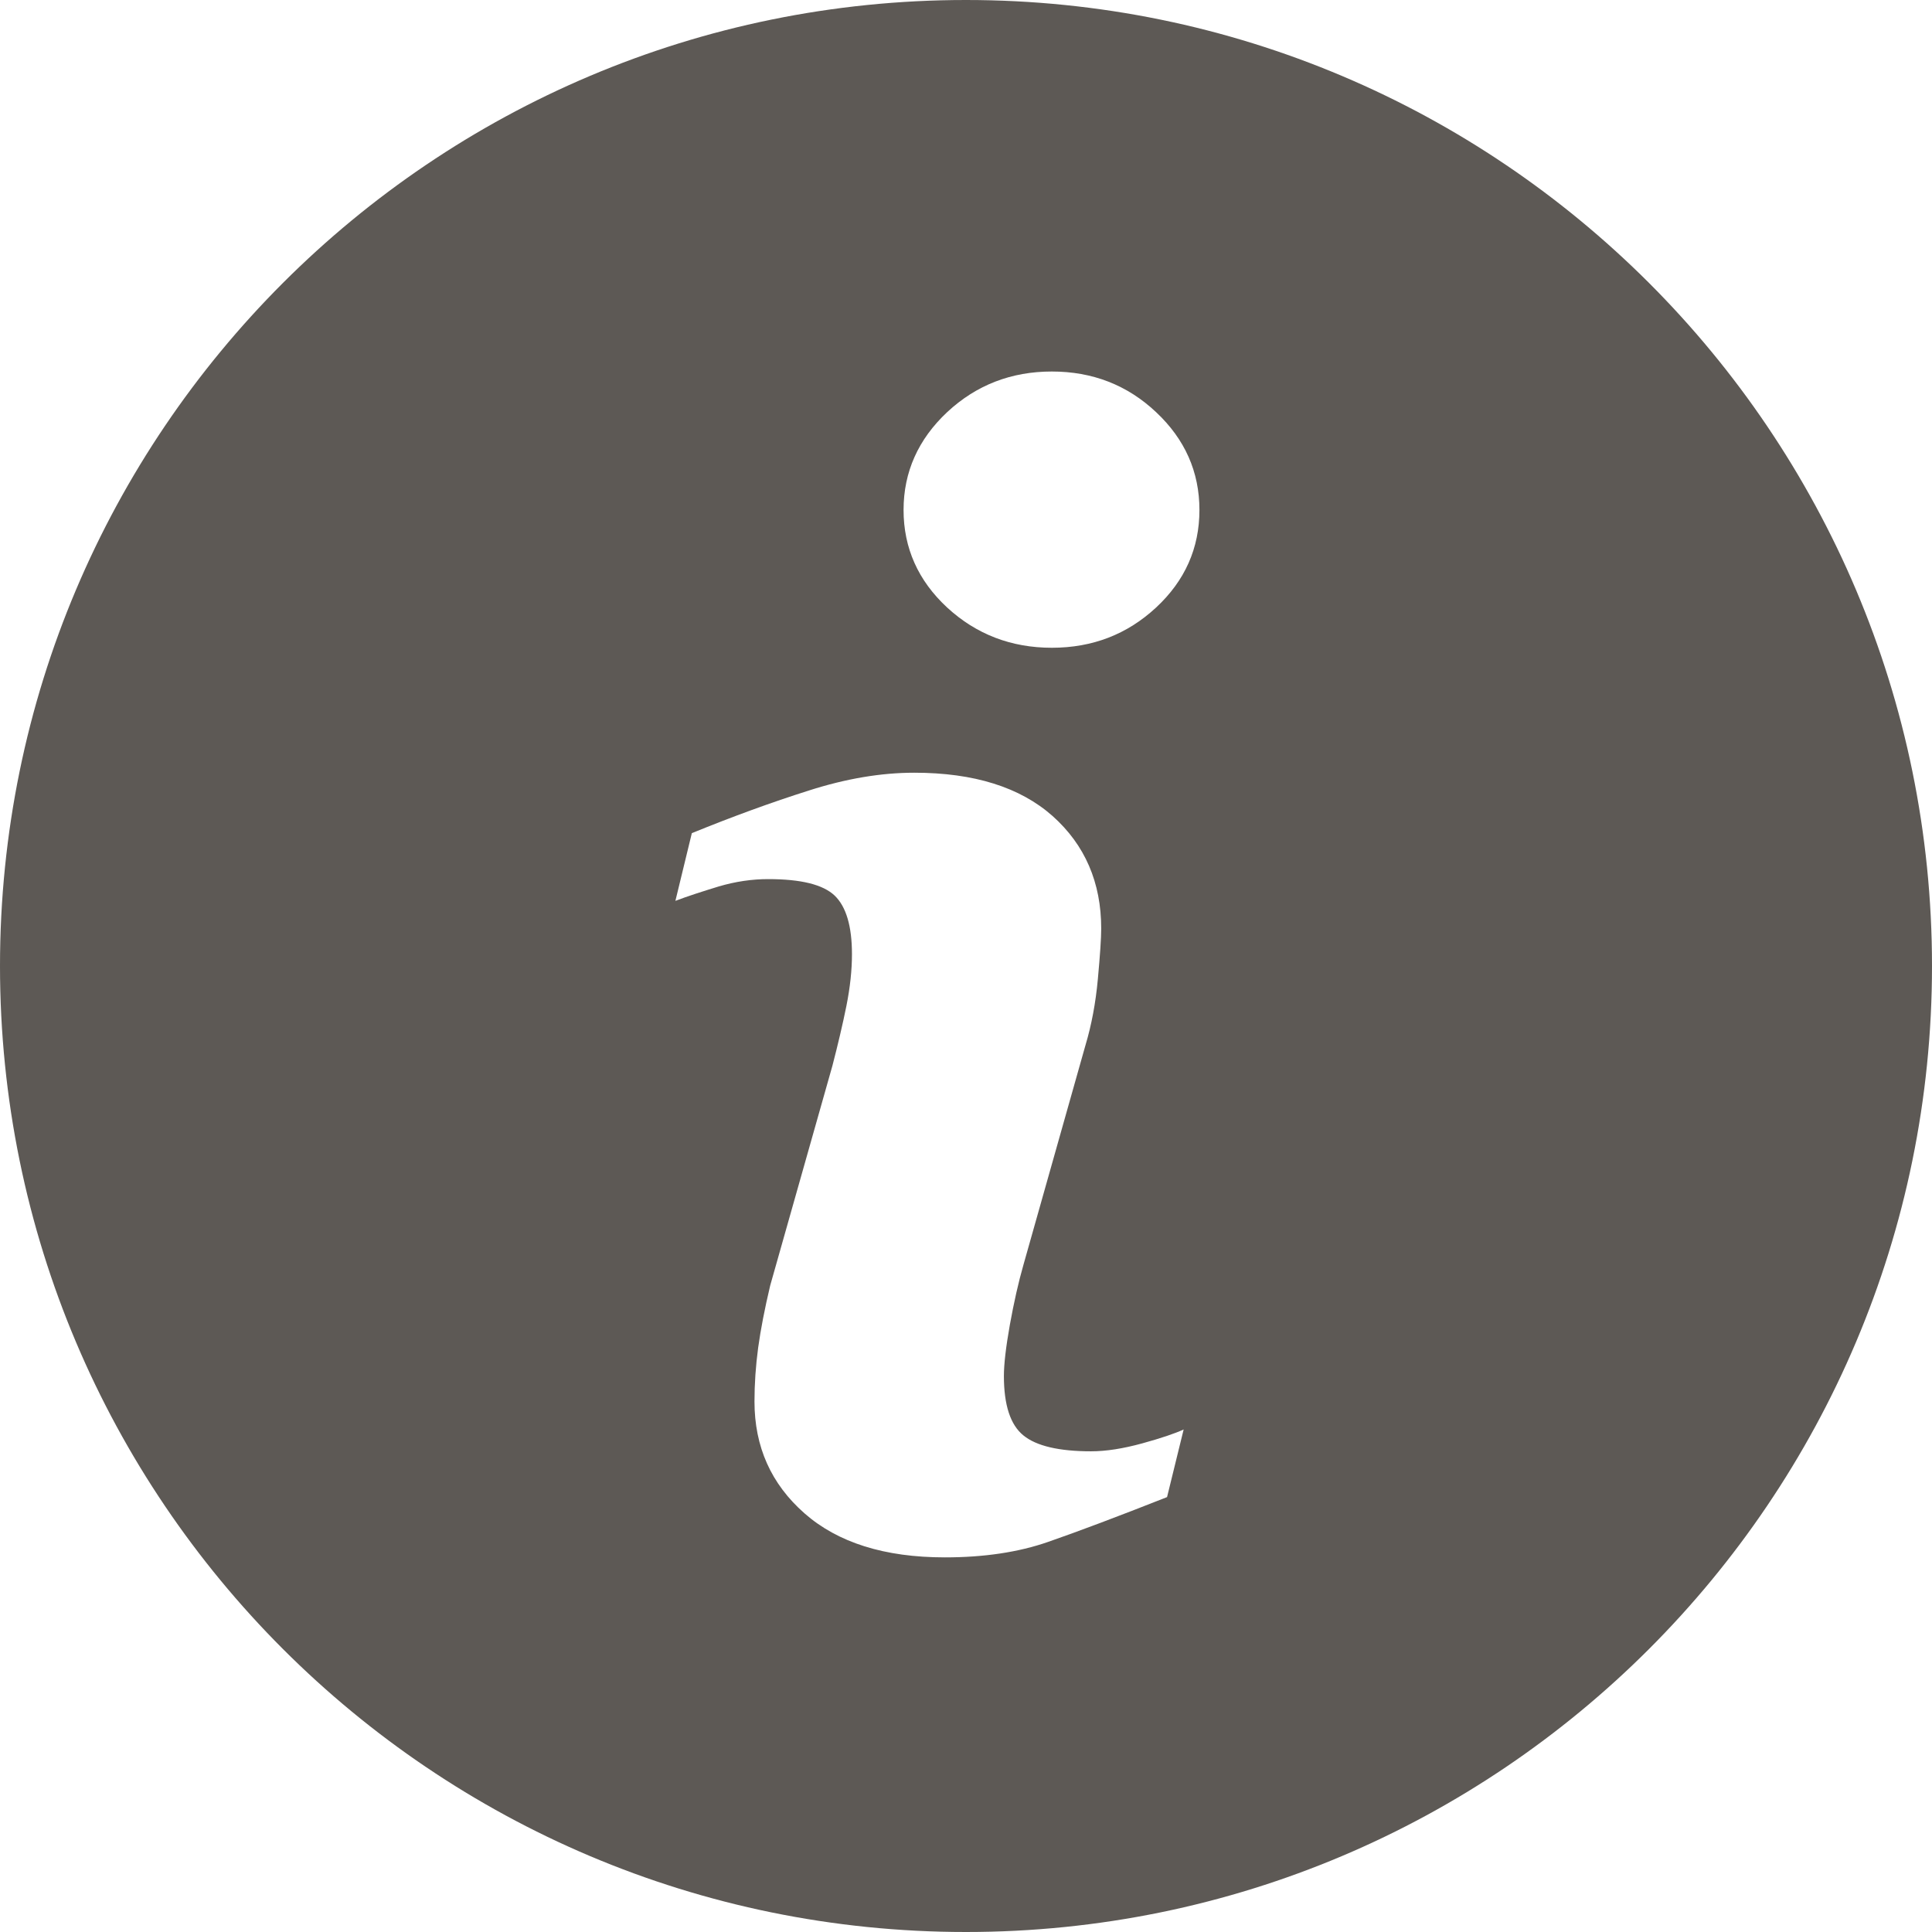 <?xml version="1.0" encoding="utf-8"?>
<!-- Generator: Adobe Illustrator 16.0.0, SVG Export Plug-In . SVG Version: 6.00 Build 0)  -->
<!DOCTYPE svg PUBLIC "-//W3C//DTD SVG 1.1//EN" "http://www.w3.org/Graphics/SVG/1.1/DTD/svg11.dtd">
<svg version="1.1" id="Capa_1" xmlns="http://www.w3.org/2000/svg" xmlns:xlink="http://www.w3.org/1999/xlink" x="0px" y="0px"
	 width="512px" height="512px" viewBox="0 0 512 512" enable-background="new 0 0 512 512" xml:space="preserve">
<g>
	<path fill="#5D5955" d="M255.99,0C114.623,0,0,114.623,0,255.989S114.623,512,255.99,512C397.355,512,512,397.355,512,255.989
		S397.355,0,255.99,0z M309.281,396.748c-13.177,5.202-23.666,9.146-31.533,11.877c-7.845,2.73-16.969,4.096-27.35,4.096
		c-15.95,0-28.368-3.901-37.211-11.682c-8.842-7.779-13.241-17.641-13.241-29.625c0-4.66,0.325-9.428,0.976-14.281
		c0.672-4.855,1.733-10.316,3.186-16.449l16.492-58.255c1.452-5.591,2.709-10.901,3.706-15.842
		c0.997-4.985,1.474-9.558,1.474-13.719c0-7.412-1.539-12.613-4.595-15.539c-3.099-2.926-8.929-4.356-17.619-4.356
		c-4.248,0-8.625,0.628-13.111,1.95c-4.443,1.365-8.301,2.601-11.465,3.814l4.356-17.944c10.792-4.399,21.13-8.17,30.99-11.291
		c9.861-3.164,19.18-4.725,27.957-4.725c15.843,0,28.065,3.857,36.669,11.486c8.561,7.65,12.873,17.598,12.873,29.82
		c0,2.536-0.303,7-0.889,13.372c-0.585,6.393-1.69,12.223-3.294,17.576l-16.405,58.08c-1.344,4.66-2.536,9.99-3.619,15.951
		c-1.063,5.959-1.582,10.51-1.582,13.566c0,7.715,1.712,12.981,5.18,15.777c3.424,2.795,9.427,4.204,17.923,4.204
		c4.009,0,8.495-0.716,13.566-2.103c5.027-1.387,8.668-2.622,10.966-3.684L309.281,396.748z M306.376,161.001
		c-7.65,7.108-16.86,10.663-27.632,10.663c-10.749,0-20.024-3.554-27.74-10.663c-7.672-7.108-11.551-15.755-11.551-25.854
		c0-10.078,3.901-18.747,11.551-25.92c7.716-7.195,16.991-10.771,27.74-10.771c10.771,0,20.004,3.576,27.632,10.771
		c7.65,7.173,11.486,15.842,11.486,25.92C317.863,145.267,314.027,153.893,306.376,161.001z"/>
</g>
</svg>
